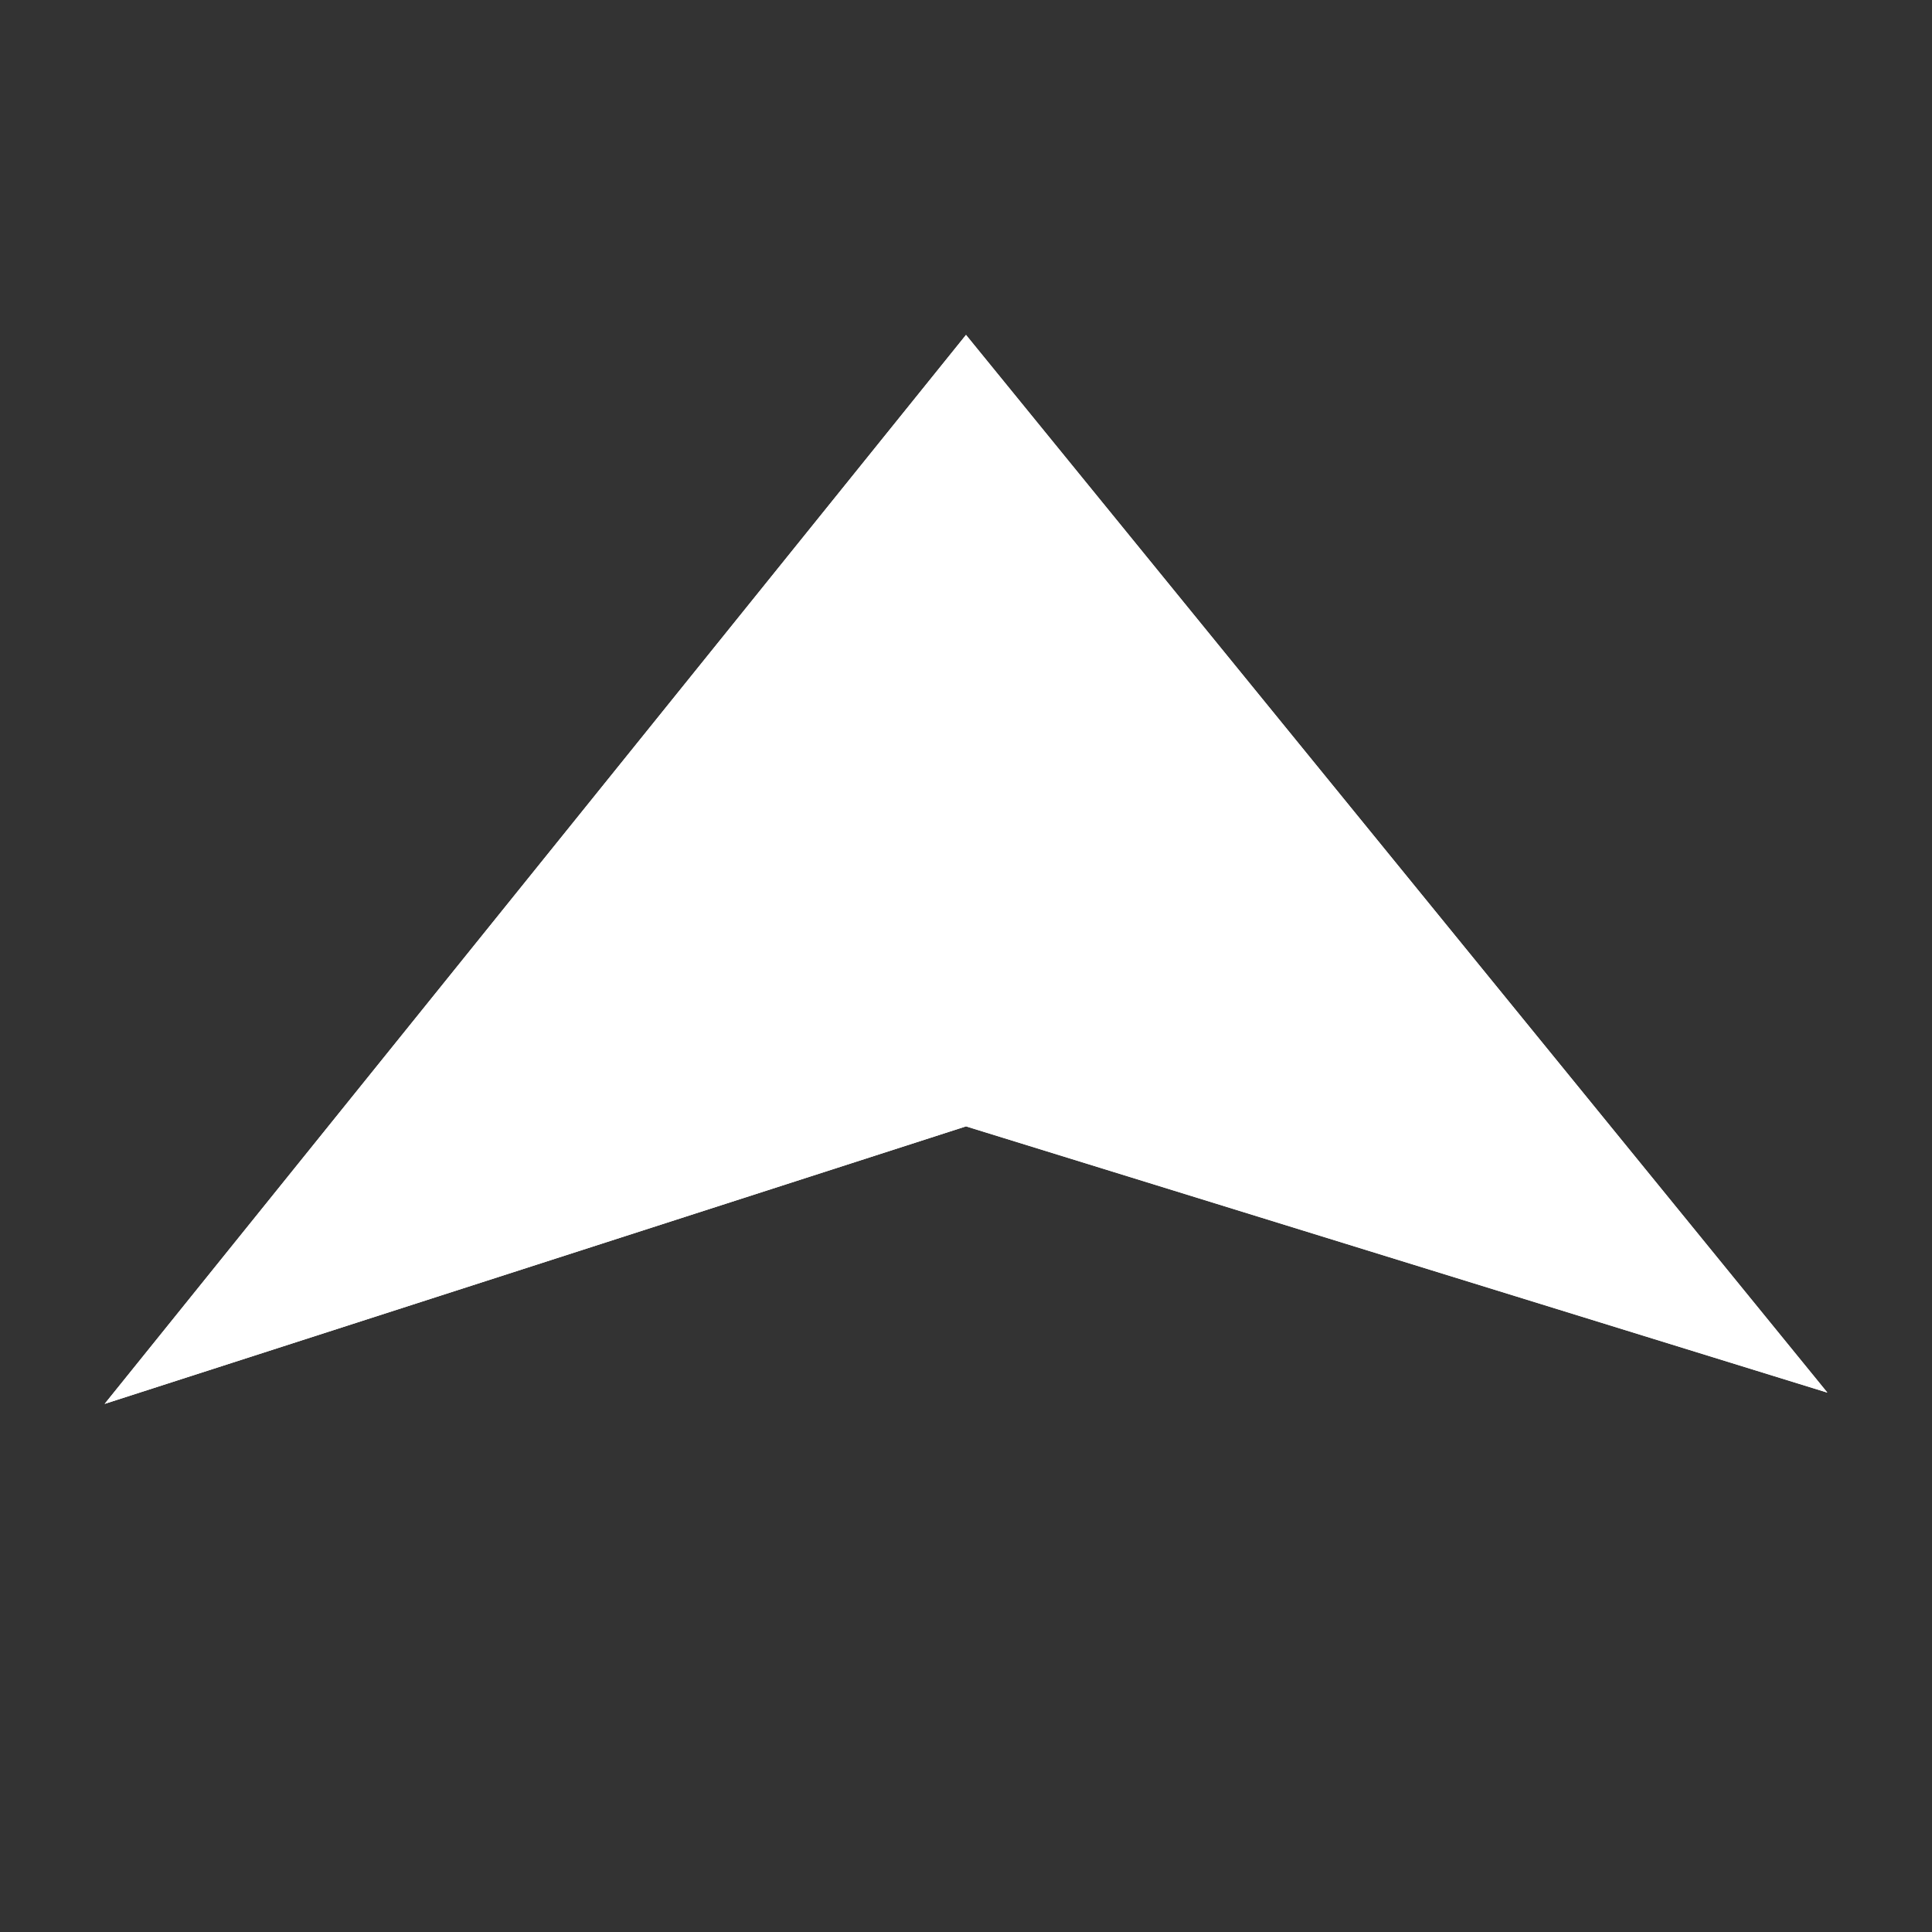 <?xml version="1.0" encoding="iso-8859-1"?>
<!-- Generator: Adobe Illustrator 17.1.0, SVG Export Plug-In . SVG Version: 6.00 Build 0)  -->
<!DOCTYPE svg PUBLIC "-//W3C//DTD SVG 1.1//EN" "http://www.w3.org/Graphics/SVG/1.1/DTD/svg11.dtd">
<svg version="1.1" xmlns="http://www.w3.org/2000/svg" xmlns:xlink="http://www.w3.org/1999/xlink" x="0px" y="0px" width="120px"
	 height="120px" viewBox="0 0 120 120" enable-background="new 0 0 120 120" xml:space="preserve">
<rect x="0" y="0" width="120" height="120" fill="#333333" stroke="none"/>
<g id="Layer_4" display="none">
	<circle display="inline" opacity="0.5" fill="#DF1F26" cx="60" cy="60" r="60"/>
	<rect x="6.5" y="6.5" display="inline" opacity="0.5" fill="#3B4FA1" width="107" height="107"/>
</g>
<g id="normal">
	<path fill-rule="evenodd" clip-rule="evenodd" fill="#FFFFFF" d="M6.5,87.197L60,20.803l53.5,65.694L60,69.96L6.5,87.197z"/>
</g>
<g id="active">
	<path fill-rule="evenodd" clip-rule="evenodd" fill="#FFFFFF" d="M6.5,87.197L60,20.803l53.5,65.694L60,69.96L6.5,87.197z"/>
</g>
<g id="disabled" opacity="0.2">
	<path fill-rule="evenodd" clip-rule="evenodd" fill="#FFFFFF" d="M6.5,87.197L60,20.803l53.5,65.694L60,69.96L6.5,87.197z"/>
</g>
</svg>
